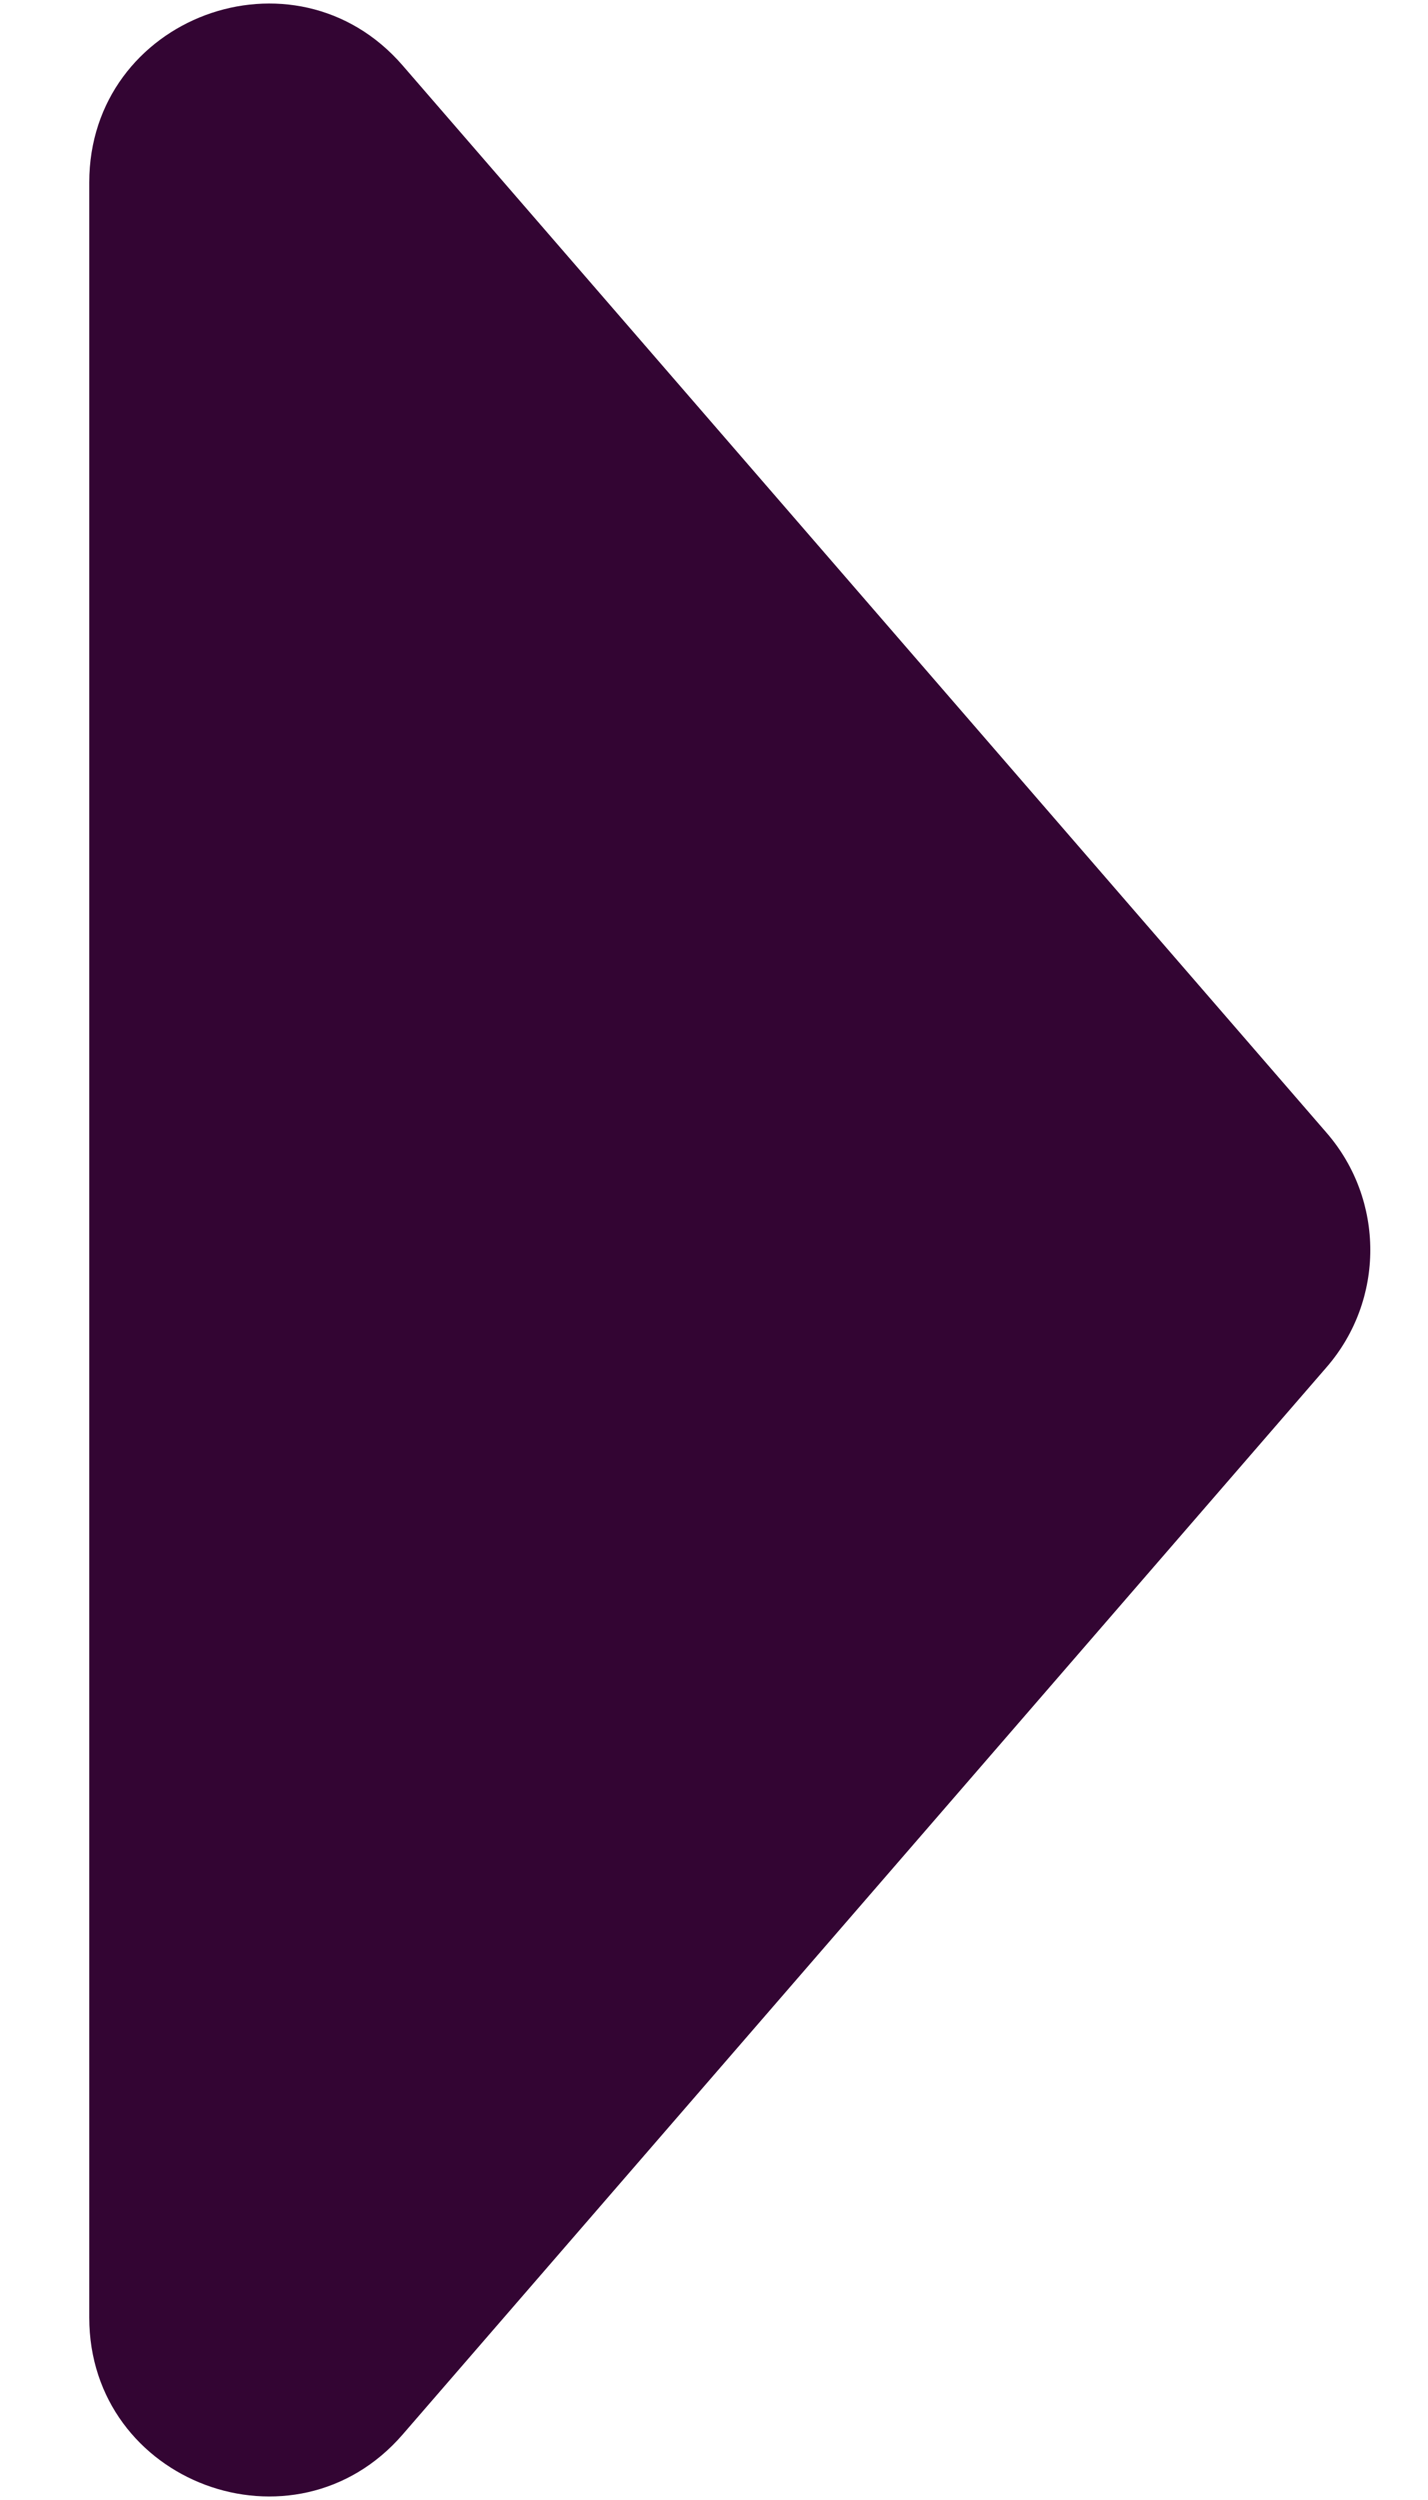<svg width="8" height="14" viewBox="0 0 8 14" fill="none" xmlns="http://www.w3.org/2000/svg">
<path d="M7.433 6.345C7.758 6.721 7.758 7.279 7.433 7.655L2.256 13.633C1.65 14.333 0.5 13.904 0.5 12.978L0.5 1.022C0.5 0.096 1.65 -0.333 2.256 0.367L7.433 6.345Z" fill="#330533"/>
</svg>
